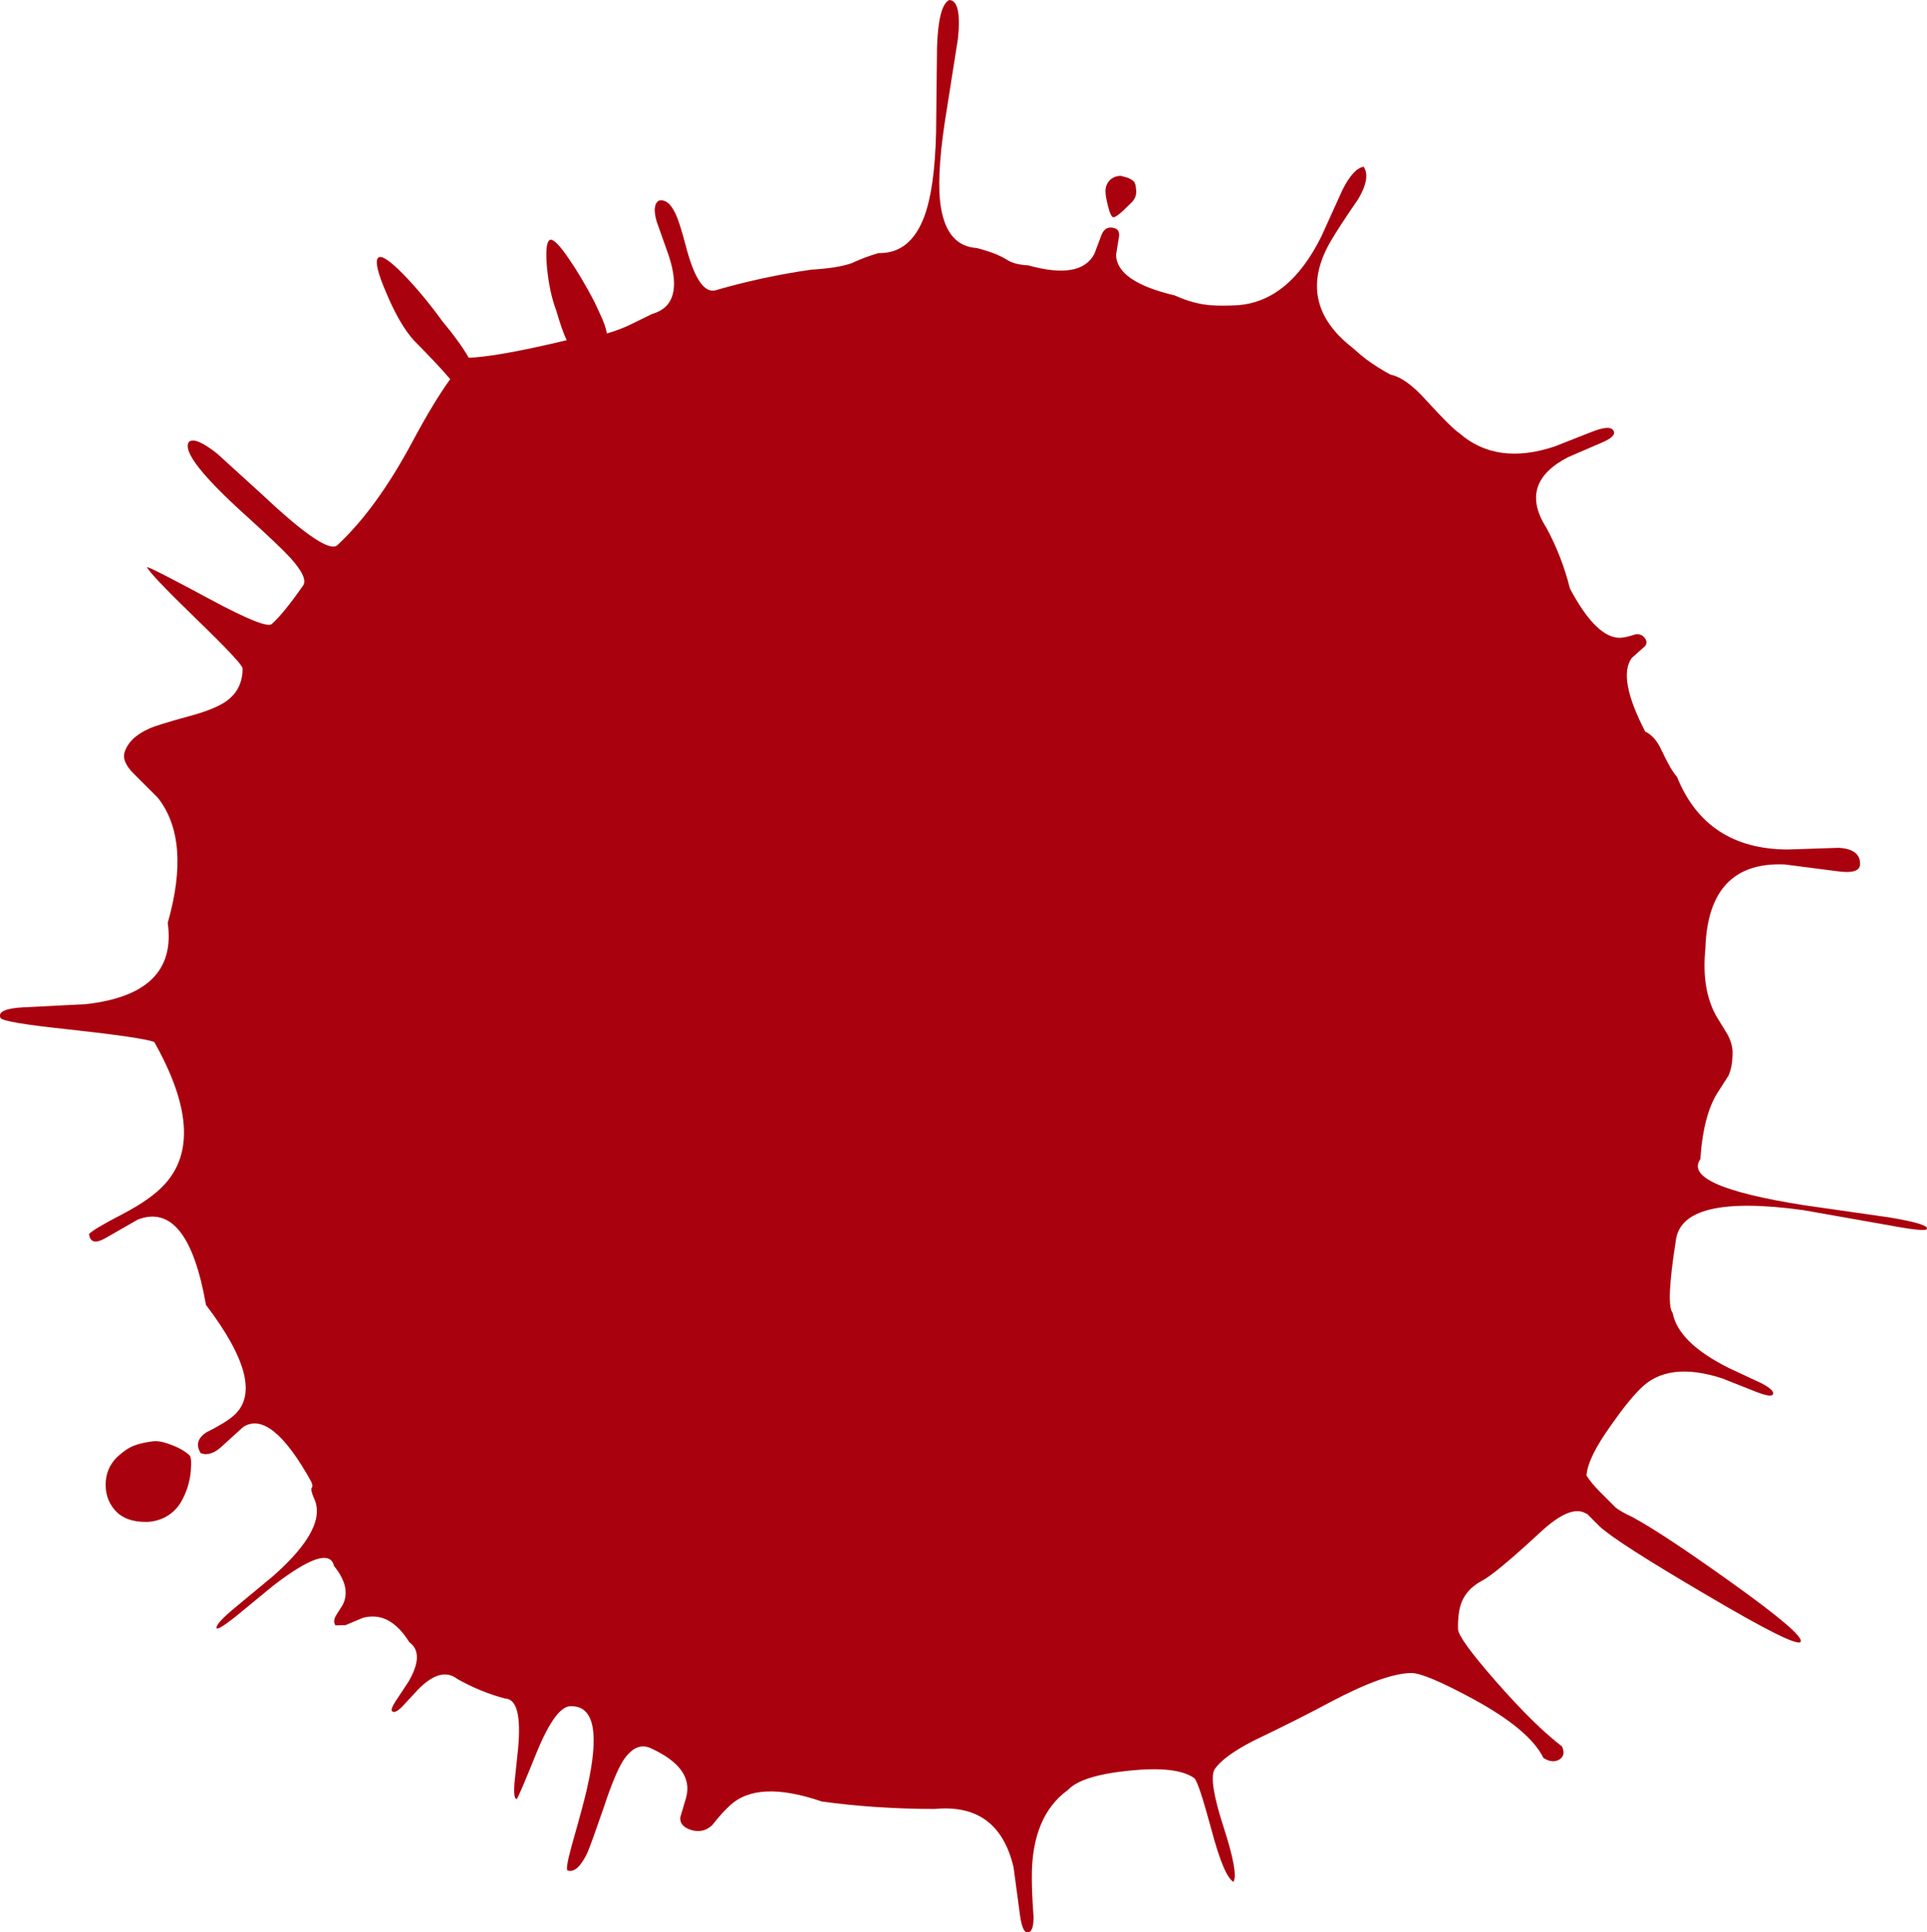 <?xml version="1.0" encoding="UTF-8" standalone="no"?>
<svg xmlns:xlink="http://www.w3.org/1999/xlink" height="401.6px" width="400.4px" xmlns="http://www.w3.org/2000/svg">
  <g transform="matrix(1.0, 0.0, 0.0, 1.0, 194.4, 214.05)">
    <path d="M2.85 -214.05 Q5.45 -213.95 4.65 -206.05 L1.9 -188.6 Q0.15 -176.9 1.1 -171.0 2.4 -162.9 8.55 -162.5 12.65 -161.45 14.85 -160.05 16.35 -159.05 19.25 -158.9 30.15 -155.85 33.0 -161.3 L34.5 -165.3 Q35.25 -167.05 36.9 -166.7 38.35 -166.45 38.1 -164.8 L37.5 -161.1 Q37.6 -155.5 49.7 -152.65 53.65 -150.85 57.35 -150.6 59.4 -150.45 62.45 -150.6 73.4 -151.2 80.2 -165.0 L84.55 -174.6 Q86.8 -179.05 88.95 -179.4 90.45 -177.1 87.8 -172.65 83.9 -167.0 82.0 -163.75 74.75 -151.05 86.6 -141.8 88.2 -140.35 89.45 -139.4 91.75 -137.7 94.5 -136.2 97.75 -135.55 101.95 -130.85 107.15 -125.15 108.8 -124.05 116.55 -117.25 128.6 -121.25 L136.35 -124.3 Q139.8 -125.65 140.65 -124.8 141.85 -123.6 138.75 -122.2 L131.45 -119.05 Q120.95 -113.65 126.95 -104.3 130.2 -98.25 131.8 -91.75 137.3 -81.4 142.25 -81.5 143.45 -81.55 145.35 -82.2 146.75 -82.45 147.5 -81.25 148.1 -80.2 147.0 -79.4 L144.65 -77.3 Q141.65 -73.2 147.45 -62.0 149.55 -61.05 150.95 -57.9 152.8 -53.95 154.05 -52.6 160.1 -37.6 177.0 -37.5 L187.65 -37.85 Q192.1 -37.6 192.1 -34.5 192.1 -32.3 187.25 -33.0 L176.4 -34.4 Q160.5 -35.05 159.95 -16.9 159.1 -8.5 162.2 -2.9 L164.5 0.85 Q165.6 2.85 165.6 4.7 165.6 7.65 164.75 9.5 L162.7 12.7 Q159.55 17.35 158.9 26.85 155.0 32.4 180.3 36.4 L198.1 38.95 Q206.35 40.3 206.0 41.35 205.8 42.05 197.85 40.55 L180.3 37.45 Q154.9 33.95 153.8 43.85 151.7 57.15 153.15 58.8 154.3 65.0 164.8 70.25 L171.55 73.4 Q174.4 74.9 174.0 75.7 173.7 76.45 170.6 75.25 L163.4 72.4 Q152.1 68.75 146.4 74.6 143.75 77.25 140.35 82.15 135.5 88.9 135.25 92.6 136.25 94.2 138.05 96.0 L141.3 99.25 Q142.25 100.05 144.9 101.3 151.25 104.75 165.3 114.8 180.55 125.7 179.75 127.15 179.0 128.55 160.05 117.35 141.65 106.55 138.05 103.25 L135.3 100.5 135.3 100.6 Q132.1 98.4 125.65 104.4 116.2 113.15 113.4 114.55 110.35 116.2 109.25 119.05 108.5 121.1 108.55 124.5 108.6 126.45 116.35 135.3 124.35 144.45 130.15 148.9 131.0 150.7 129.65 151.6 128.2 152.5 126.3 151.3 123.45 145.45 111.7 139.05 101.7 133.65 98.9 133.65 93.4 133.65 81.9 139.75 75.5 143.2 66.2 147.65 59.75 150.95 57.95 153.7 56.7 156.0 59.85 165.7 62.95 175.3 61.9 177.05 59.9 175.95 57.3 166.15 54.6 156.15 53.75 155.5 50.15 152.9 40.1 153.95 30.3 154.95 27.5 157.95 19.9 163.45 20.0 176.25 20.0 179.35 20.35 184.25 20.4 187.55 19.1 187.55 17.95 187.6 17.45 183.3 L16.2 174.0 Q13.05 160.65 -0.15 161.9 -12.35 161.9 -23.65 160.35 -37.05 155.75 -42.8 161.25 -44.3 162.6 -46.4 165.25 -48.25 167.0 -50.7 166.3 -53.2 165.55 -53.05 163.65 L-51.85 159.6 Q-50.1 153.35 -59.35 149.2 -62.35 147.95 -64.95 151.9 -66.65 154.65 -68.85 161.3 -71.55 169.15 -72.35 171.0 -74.4 175.3 -76.4 174.7 -77.05 174.75 -75.6 169.5 -73.05 160.5 -72.45 157.75 -68.5 140.55 -75.65 140.55 -78.8 140.25 -82.85 150.05 -86.8 159.85 -87.05 159.85 -87.75 159.8 -87.5 156.5 L-86.75 149.4 Q-85.8 139.05 -89.45 138.95 -94.55 137.6 -99.35 134.9 -102.8 132.2 -107.6 137.15 L-110.8 140.6 Q-112.35 142.15 -112.9 141.6 -113.35 141.3 -112.2 139.5 L-109.55 135.5 Q-106.1 129.6 -109.35 127.25 -113.45 120.65 -119.05 122.2 L-122.6 123.7 -124.7 123.75 Q-125.25 122.95 -124.65 121.8 L-123.2 119.5 Q-121.35 115.9 -125.0 111.4 -126.1 106.6 -137.7 115.55 L-145.6 122.05 Q-149.25 124.9 -149.4 124.3 -149.6 123.45 -145.85 120.3 L-137.65 113.5 Q-126.15 103.35 -129.2 97.25 -129.95 95.45 -129.6 95.1 -129.3 94.8 -129.8 93.75 -138.1 78.85 -143.85 82.5 L-148.2 86.45 Q-150.6 88.75 -152.7 87.95 -154.25 85.45 -151.55 83.65 -147.65 81.7 -145.9 80.2 -138.75 74.05 -151.6 57.15 -155.4 35.45 -165.75 39.4 L-172.55 43.3 Q-175.6 45.0 -175.9 42.4 -174.8 41.3 -168.8 38.2 -163.0 35.15 -160.25 32.15 -151.15 22.35 -162.35 2.5 -164.95 1.55 -180.05 -0.1 -193.85 -1.55 -194.3 -2.5 -195.15 -4.4 -189.55 -4.7 L-176.65 -5.35 Q-157.45 -7.45 -159.55 -22.25 -154.65 -39.4 -161.6 -48.25 L-166.65 -53.3 Q-169.05 -55.7 -168.55 -57.6 -167.6 -60.75 -163.45 -62.6 -161.75 -63.4 -155.1 -65.2 -149.7 -66.65 -147.35 -68.35 -143.95 -70.8 -144.0 -75.15 -144.0 -76.1 -153.6 -85.4 -163.4 -94.9 -163.85 -96.2 -163.0 -96.1 -150.65 -89.45 -139.2 -83.3 -137.95 -84.35 -135.6 -86.4 -131.5 -92.25 -130.2 -93.85 -134.1 -98.15 -136.35 -100.6 -143.3 -106.9 -157.1 -119.35 -155.15 -122.2 -153.85 -123.4 -149.25 -119.75 L-139.75 -111.1 Q-126.25 -98.4 -124.2 -100.85 -116.1 -108.4 -108.65 -122.35 -104.2 -130.65 -100.85 -135.25 -103.2 -138.05 -108.4 -143.3 -111.4 -146.65 -114.1 -153.1 -116.9 -159.55 -115.8 -160.5 -114.8 -161.35 -110.55 -157.0 -106.6 -152.95 -102.45 -147.25 -98.9 -143.0 -97.0 -139.7 -91.65 -139.9 -79.85 -142.6 L-76.65 -143.35 Q-77.55 -145.15 -78.85 -149.6 -80.25 -153.3 -80.75 -158.5 -81.2 -163.8 -80.1 -164.2 -79.1 -164.55 -76.15 -160.2 -73.6 -156.5 -70.9 -151.35 L-69.65 -148.65 Q-68.6 -146.45 -68.3 -144.75 -65.5 -145.55 -63.2 -146.7 L-58.9 -148.8 Q-52.15 -150.7 -55.4 -160.8 L-57.95 -168.0 Q-58.95 -171.45 -57.5 -172.35 -55.55 -172.8 -54.1 -169.75 -53.25 -168.1 -51.9 -162.95 -49.3 -152.9 -45.8 -153.7 -36.0 -156.55 -25.85 -158.0 -20.2 -158.35 -17.45 -159.35 -14.65 -160.65 -11.85 -161.45 -5.25 -161.3 -2.35 -169.05 -0.2 -174.8 0.1 -186.35 L0.3 -204.35 Q0.6 -213.0 2.85 -214.05 M41.7 -174.3 Q41.7 -172.95 40.75 -172.0 L38.95 -170.25 Q37.5 -168.9 36.95 -168.9 36.4 -168.9 35.8 -171.3 35.3 -173.3 35.3 -174.3 35.3 -175.65 36.2 -176.6 37.15 -177.5 38.5 -177.5 L39.95 -177.1 Q40.8 -176.75 41.3 -176.2 L41.55 -175.6 41.7 -174.3 M-154.75 91.55 Q-155.0 94.95 -156.75 98.05 -158.0 100.2 -160.25 101.35 -162.15 102.25 -164.1 102.25 -168.05 102.25 -170.15 100.2 -172.45 97.9 -172.45 94.5 -172.45 91.2 -170.15 88.85 -168.65 87.45 -167.35 86.75 -165.45 85.8 -162.25 85.45 -160.65 85.45 -158.5 86.35 -156.4 87.15 -155.15 88.3 -154.5 88.6 -154.75 91.55" fill="#aa010e" fill-rule="evenodd" stroke="none"/>
  </g>
</svg>
